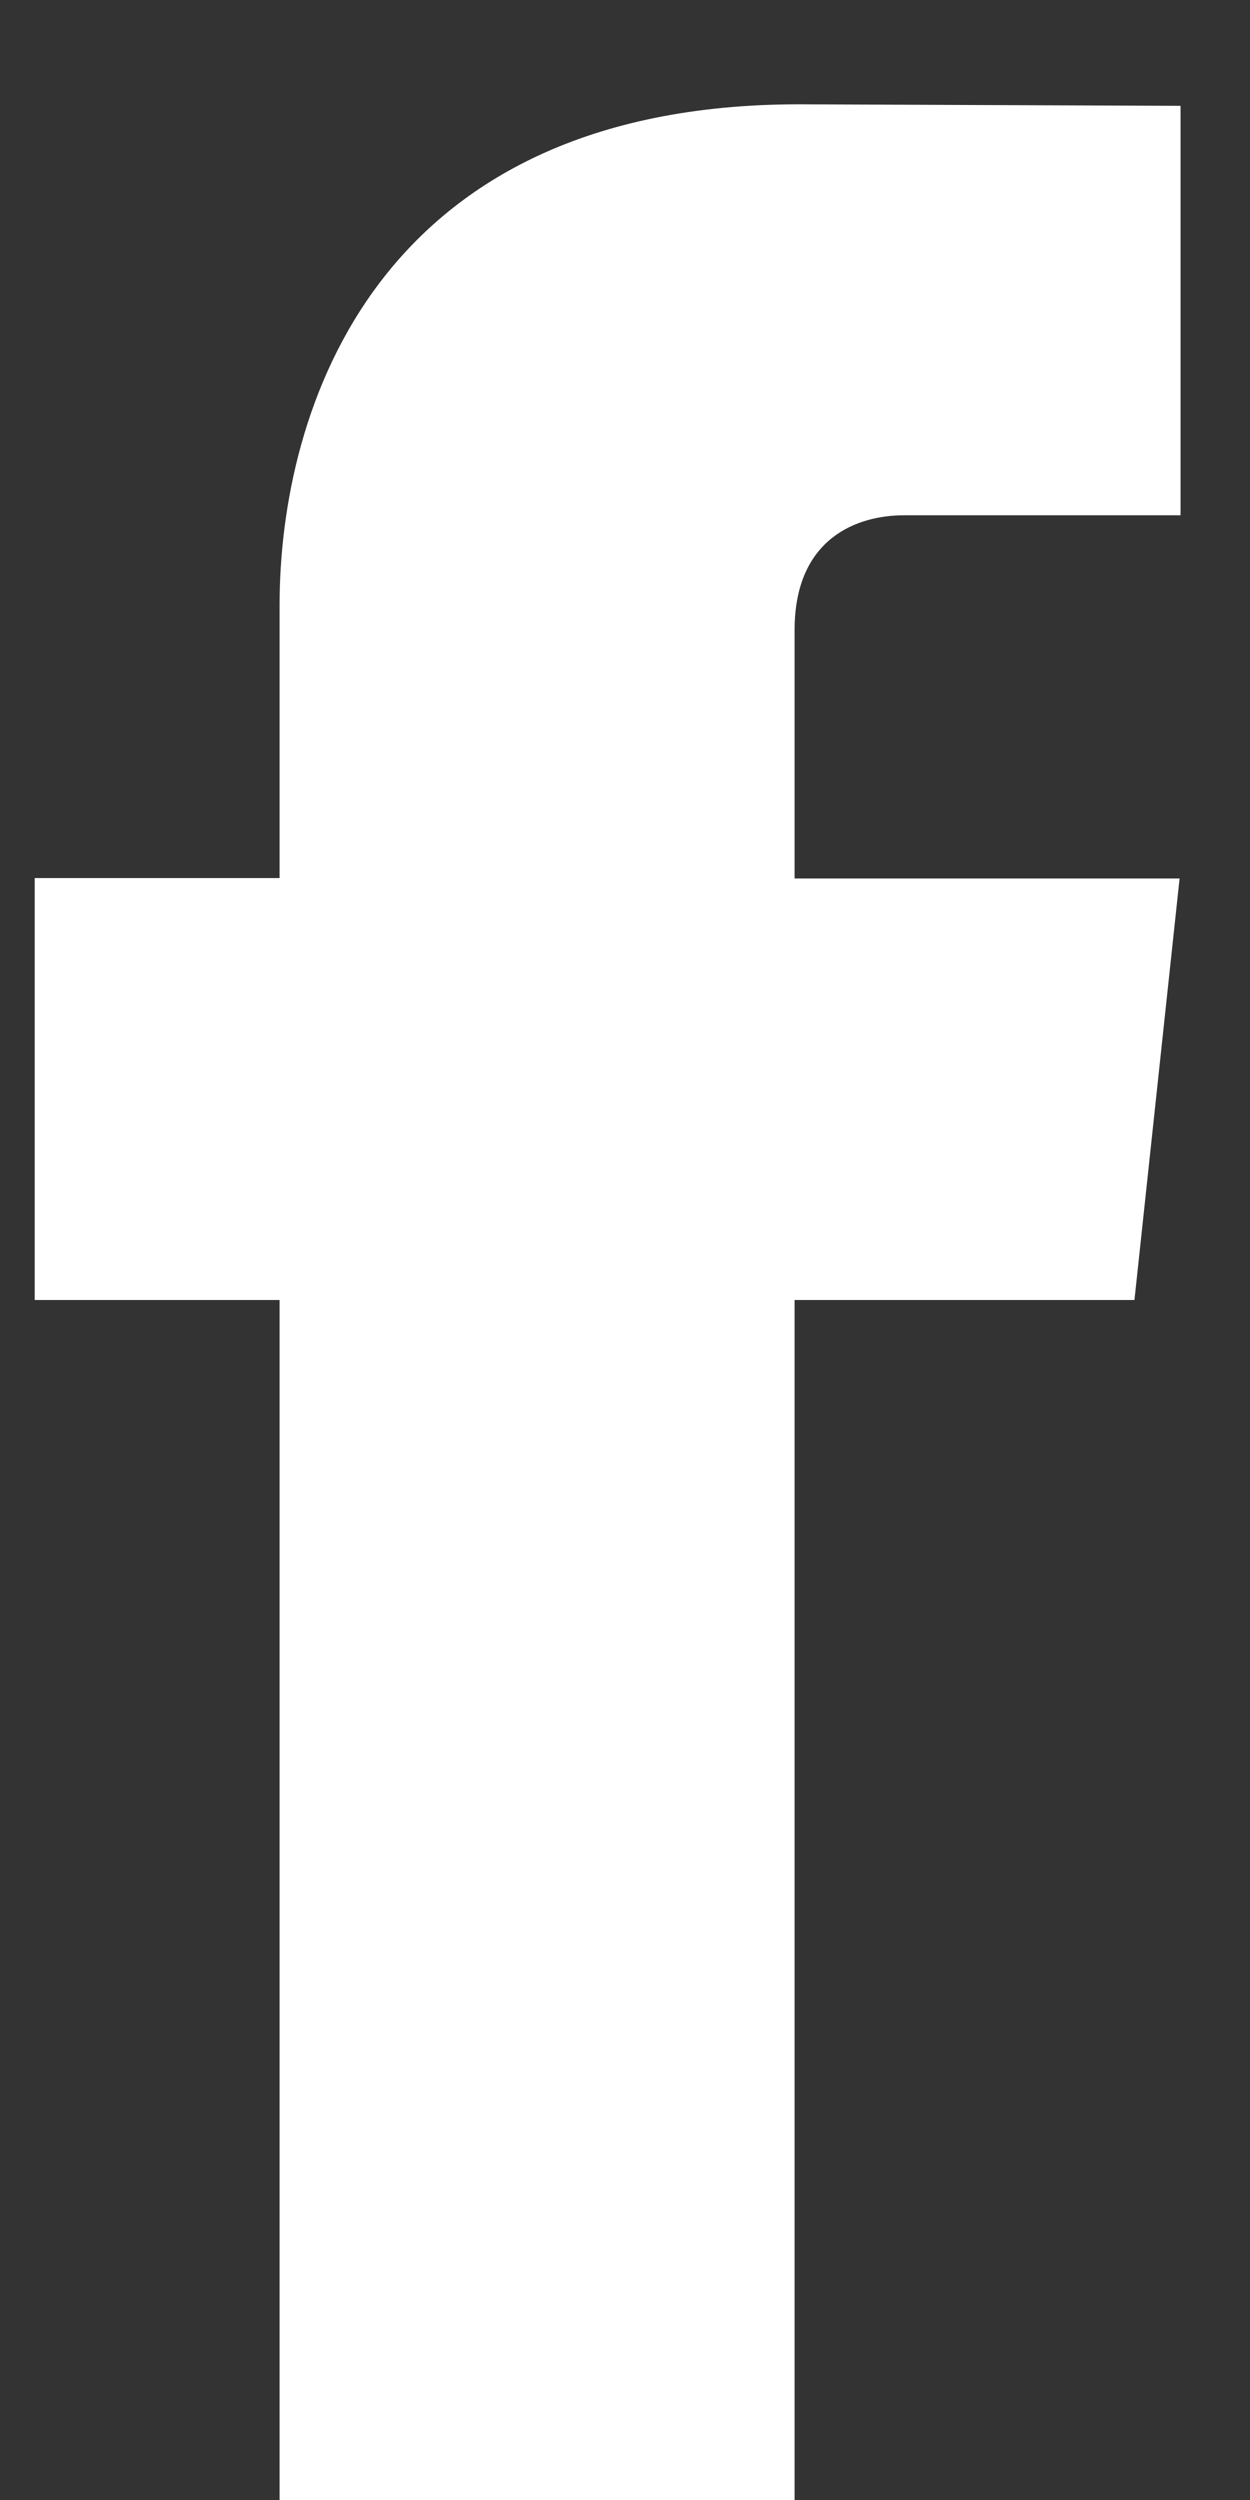 <svg 
 xmlns="http://www.w3.org/2000/svg"
 xmlns:xlink="http://www.w3.org/1999/xlink"
 width="9px" height="18px">
<rect width="100%" height="100%" fill="#333333" stroke="none"/>
<path fill-rule="evenodd"  fill="rgb(255, 255, 255)"
 d="M8.500,3.710 L6.508,3.710 C6.180,3.710 5.721,3.868 5.721,4.537 L5.721,6.325 L8.493,6.325 L8.168,9.360 L5.721,9.360 L5.721,18.001 L2.013,18.001 L2.013,9.360 L0.250,9.360 L0.250,6.322 L2.013,6.322 L2.013,4.357 C2.013,2.952 2.705,0.751 5.754,0.751 L8.500,0.762 L8.500,3.710 Z"/>
</svg>